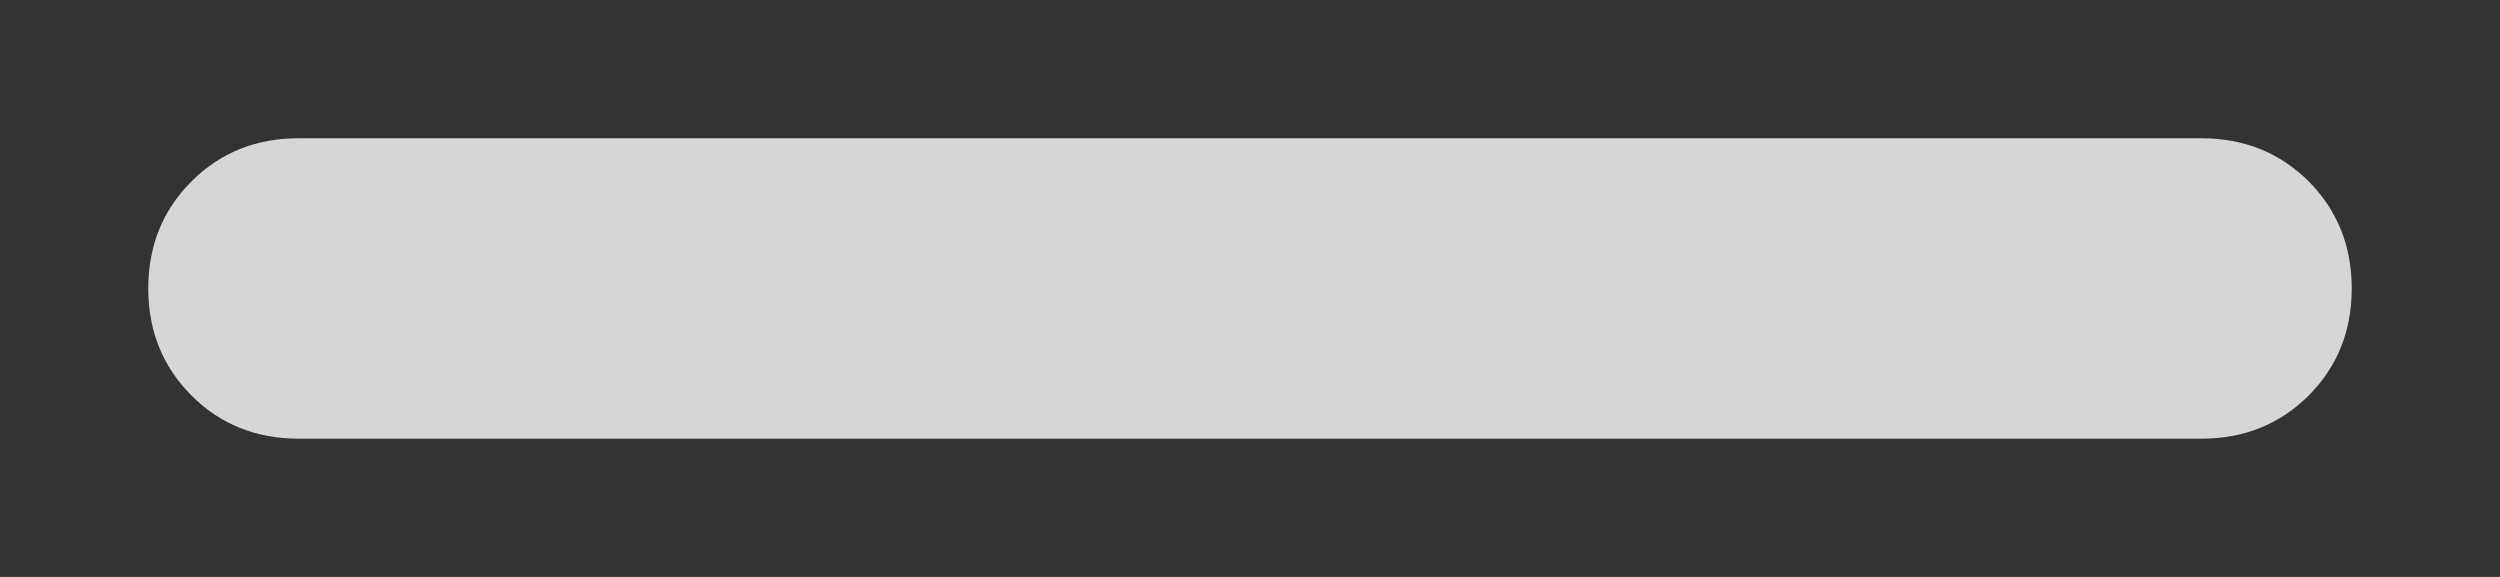 <svg width="13" height="3" viewBox="0 0 13 3" fill="none" xmlns="http://www.w3.org/2000/svg">
<rect x="0" y="0" width="13" height="3" fill="#333333" stroke="none"/>
<path d="M1.552 2.281C1.331 2.281 1.145 2.206 0.996 2.057C0.846 1.907 0.771 1.721 0.771 1.5C0.771 1.278 0.846 1.093 0.996 0.943C1.145 0.794 1.331 0.719 1.552 0.719H11.448C11.669 0.719 11.855 0.794 12.005 0.943C12.154 1.093 12.229 1.279 12.229 1.5C12.229 1.722 12.154 1.907 12.005 2.057C11.855 2.206 11.669 2.281 11.448 2.281H1.552Z" fill="white" fill-opacity="0.8"/>
</svg>
